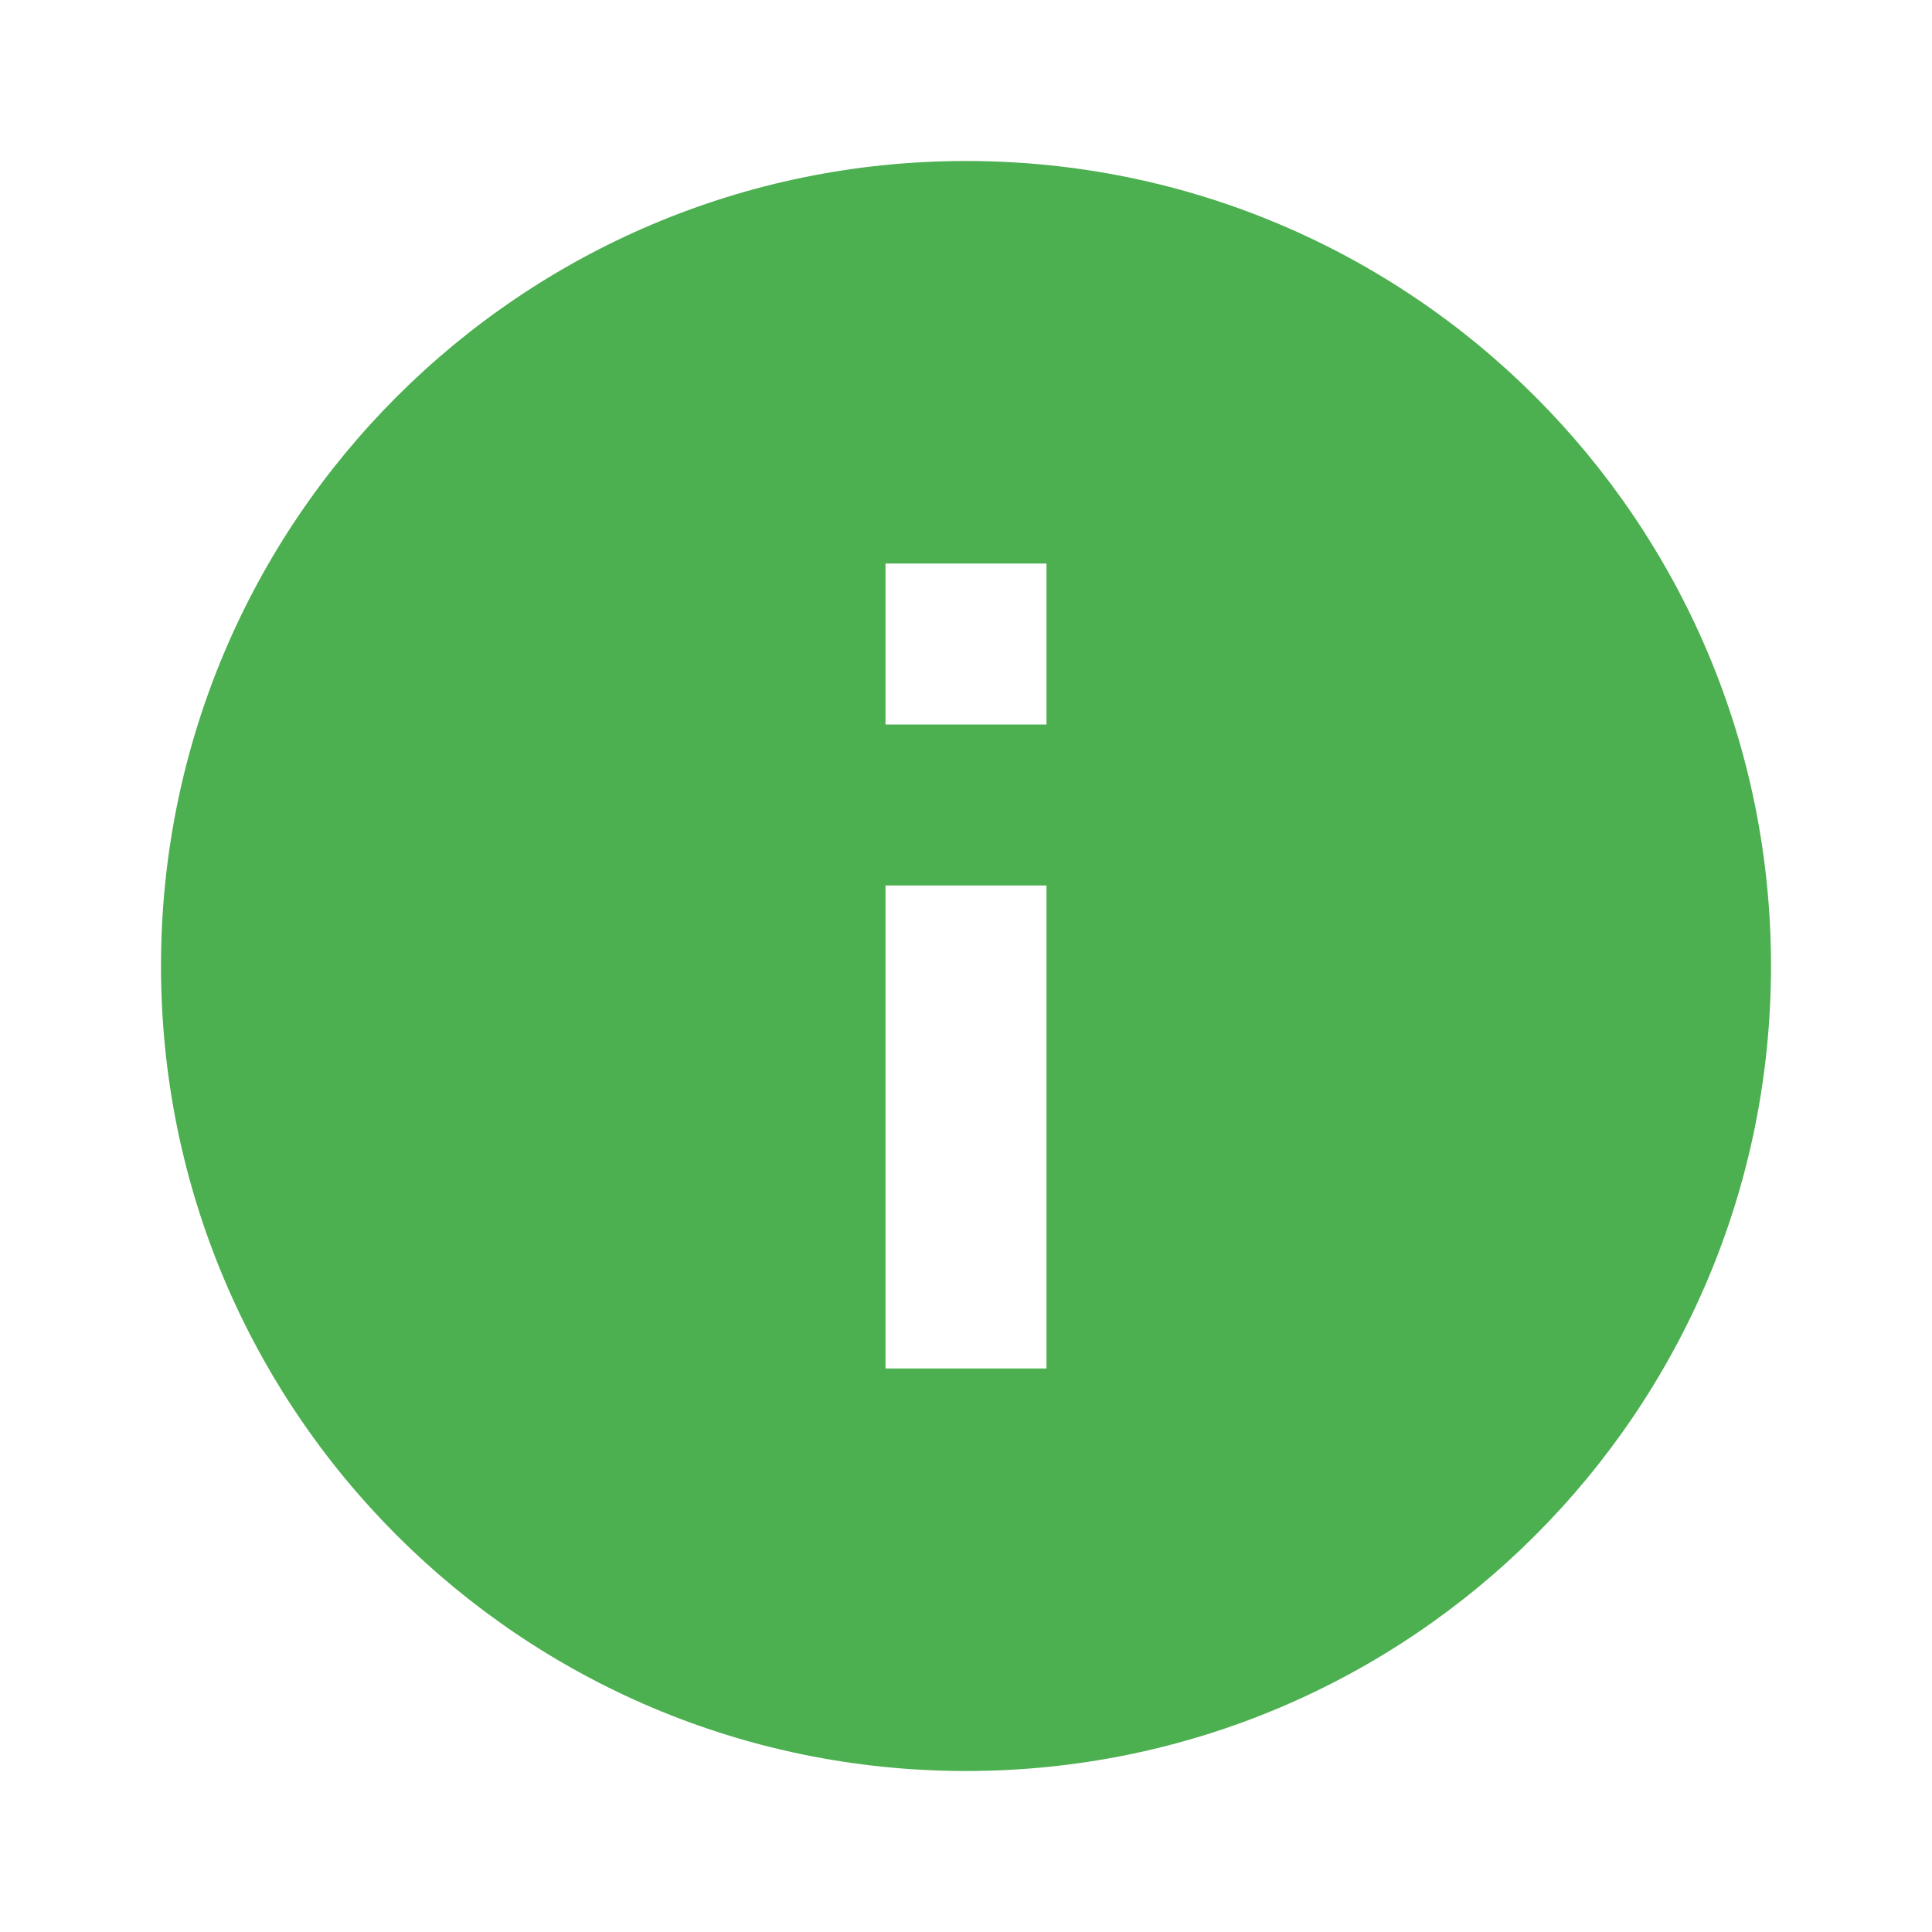 <svg xmlns="http://www.w3.org/2000/svg" width="48" height="48" viewBox="0 0 48 48"><g fill="#4caf50"><path d="M24 4C12.95 4 4 12.95 4 24s8.95 20 20 20 20-8.95 20-20S35.05 4 24 4zm2 30h-4V22h4v12zm0-16h-4v-4h4v4z"/></g></svg>